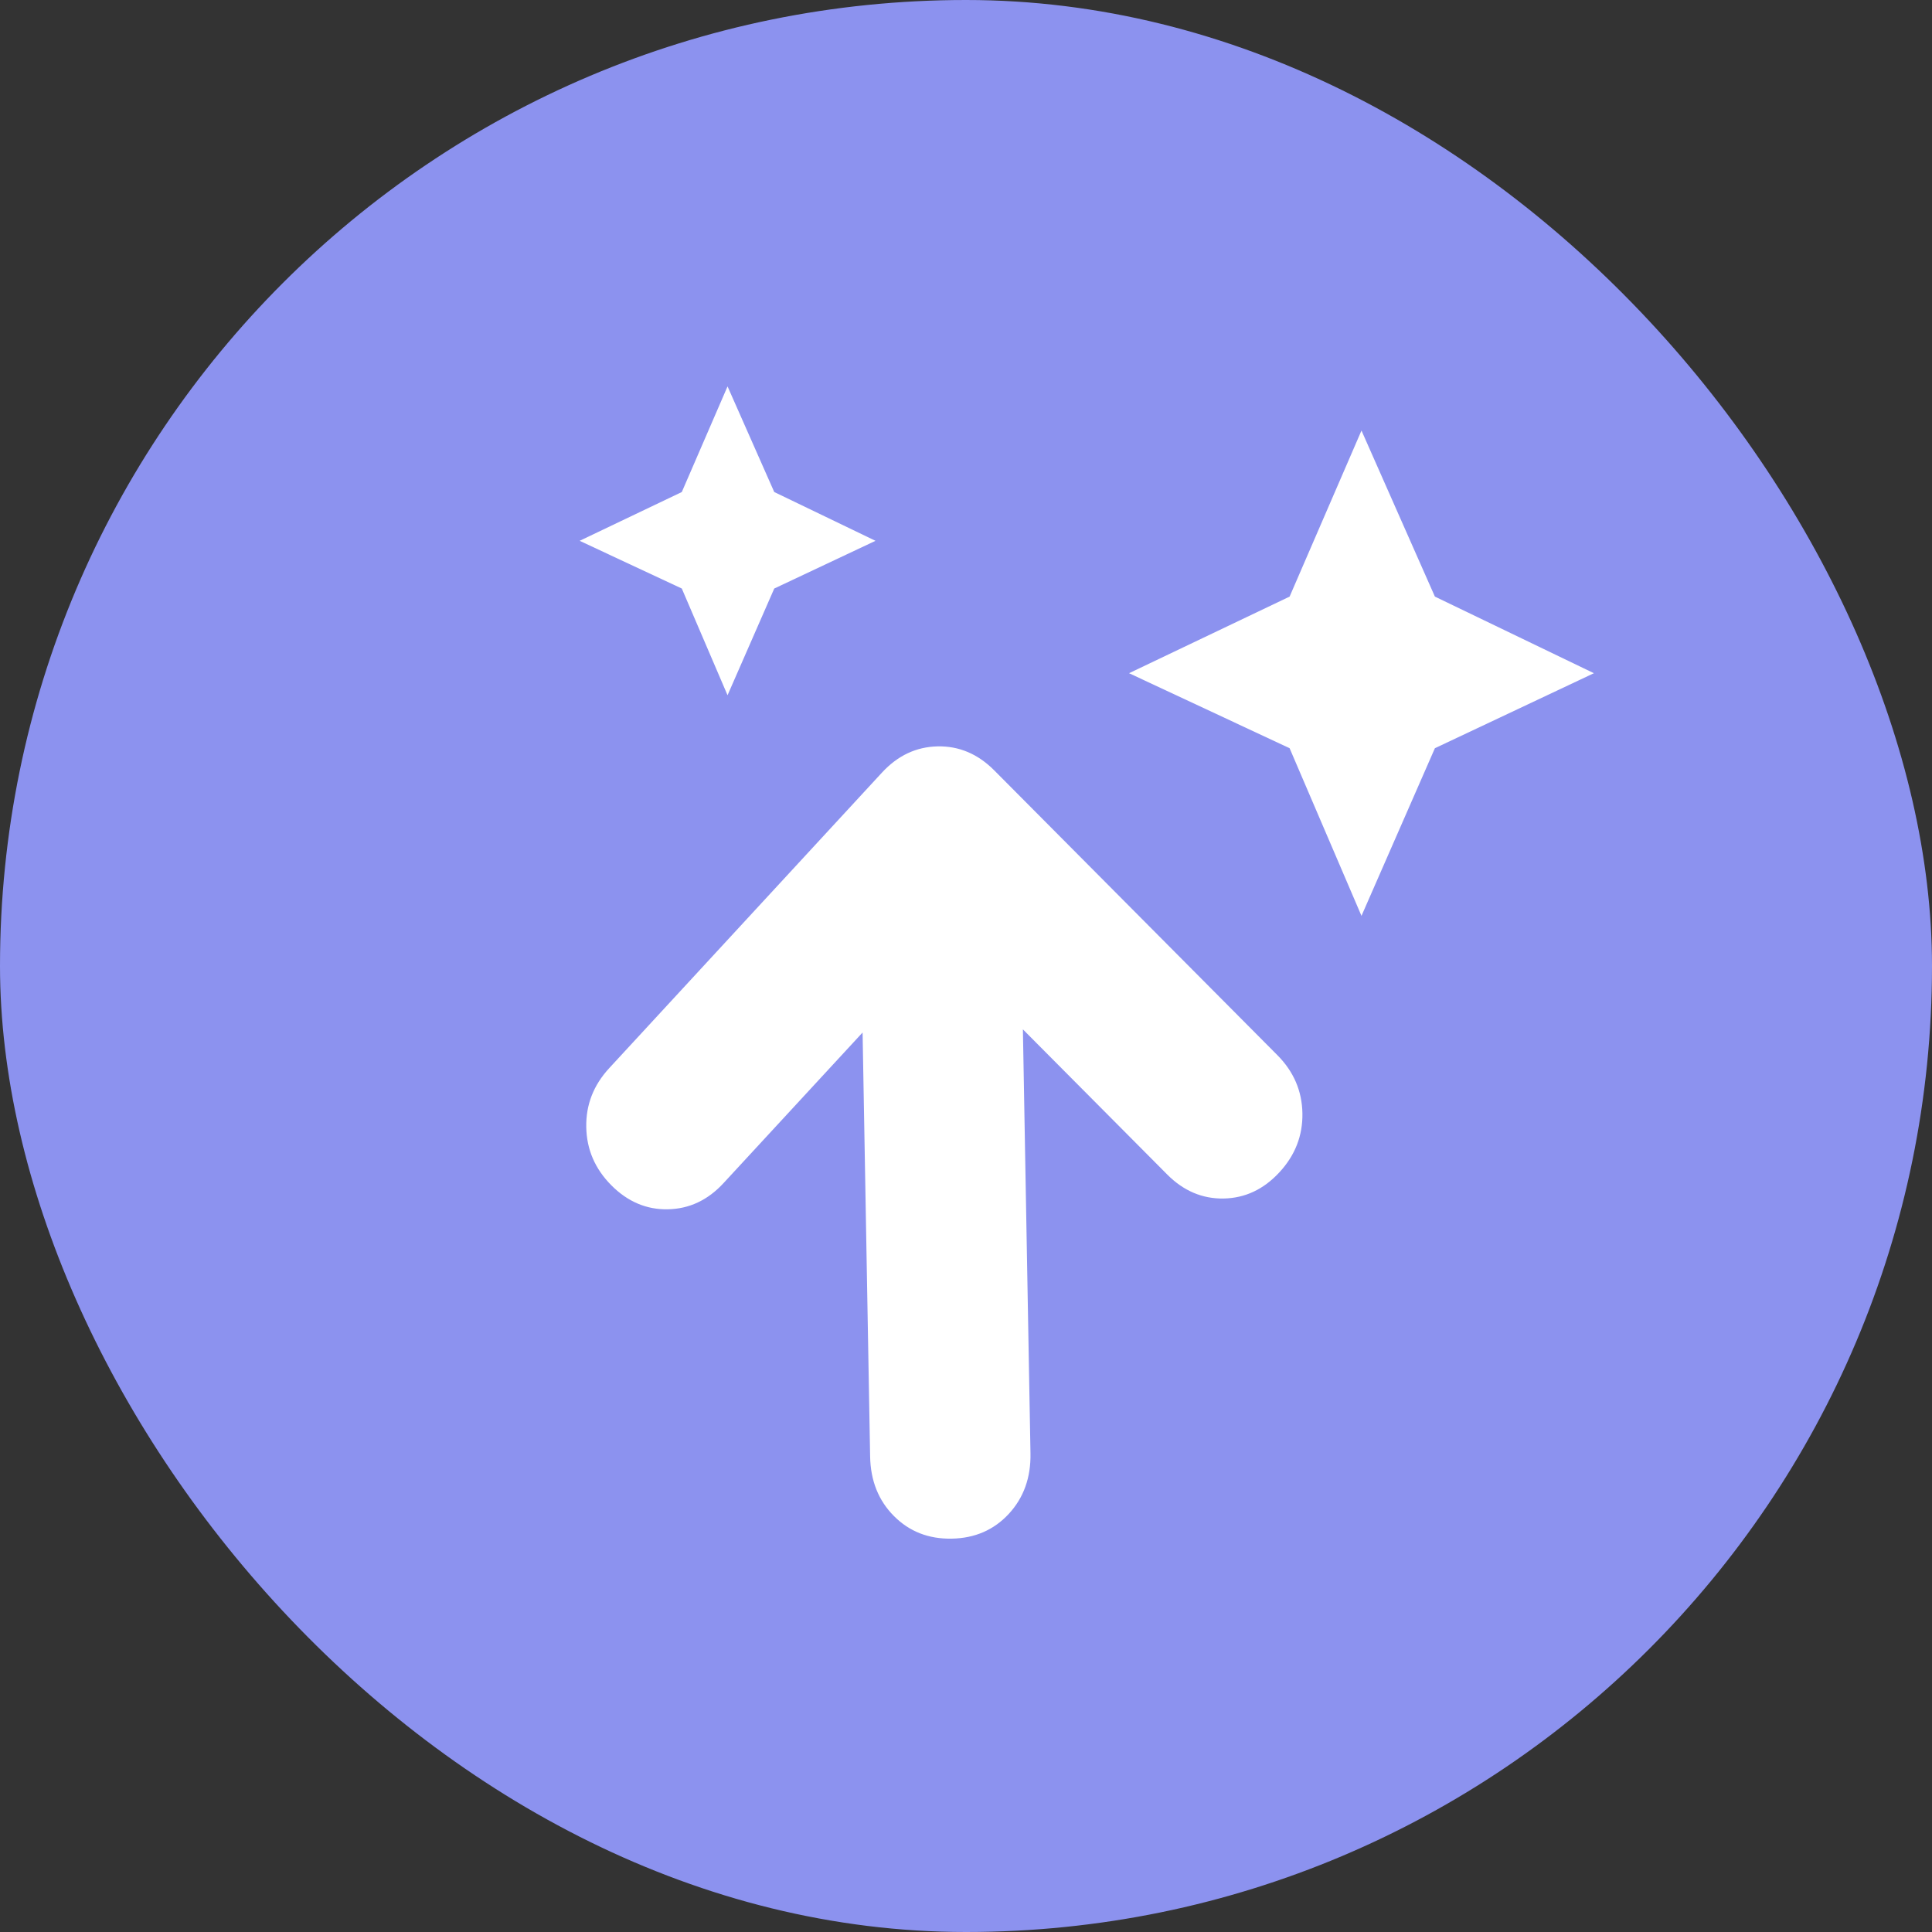 <svg width="40" height="40" viewBox="0 0 40 40" fill="none" xmlns="http://www.w3.org/2000/svg">
<rect x="0" y="0" width="40" height="40" fill="#333333" stroke="none"/>
<g clip-path="url(#clip0_787_95251)">
<rect width="40" height="40" rx="20" fill="#8C92EF"/>
<path d="M28.188 18.962L26.7 15.491L23.376 13.938L26.7 12.352L28.188 8.914L29.708 12.352L33 13.938L29.708 15.491L28.188 18.962Z" fill="white"/>
<path d="M15.063 14.394L14.116 12.185L12.001 11.197L14.116 10.187L15.063 8L16.03 10.187L18.126 11.197L16.03 12.185L15.063 14.394Z" fill="white"/>
<path d="M21.178 21.312L24.165 24.316C24.503 24.656 24.894 24.822 25.336 24.814C25.779 24.805 26.163 24.624 26.489 24.271C26.815 23.918 26.973 23.511 26.965 23.049C26.957 22.587 26.784 22.185 26.446 21.845L20.585 15.95C20.247 15.61 19.856 15.444 19.413 15.453C18.971 15.462 18.587 15.642 18.261 15.995L12.614 22.114C12.288 22.467 12.129 22.874 12.138 23.336C12.146 23.799 12.319 24.2 12.657 24.54C12.995 24.88 13.386 25.046 13.828 25.037C14.271 25.028 14.655 24.848 14.981 24.494L17.859 21.377L18.015 30.156C18.024 30.656 18.188 31.067 18.508 31.388C18.827 31.709 19.226 31.865 19.706 31.856C20.185 31.847 20.579 31.675 20.887 31.342C21.194 31.009 21.344 30.592 21.335 30.091L21.178 21.312Z" fill="white"/>
</g>
<defs>
<clipPath id="clip0_787_95251">
<rect width="40" height="40" rx="20" fill="white"/>
</clipPath>
</defs>
</svg>
